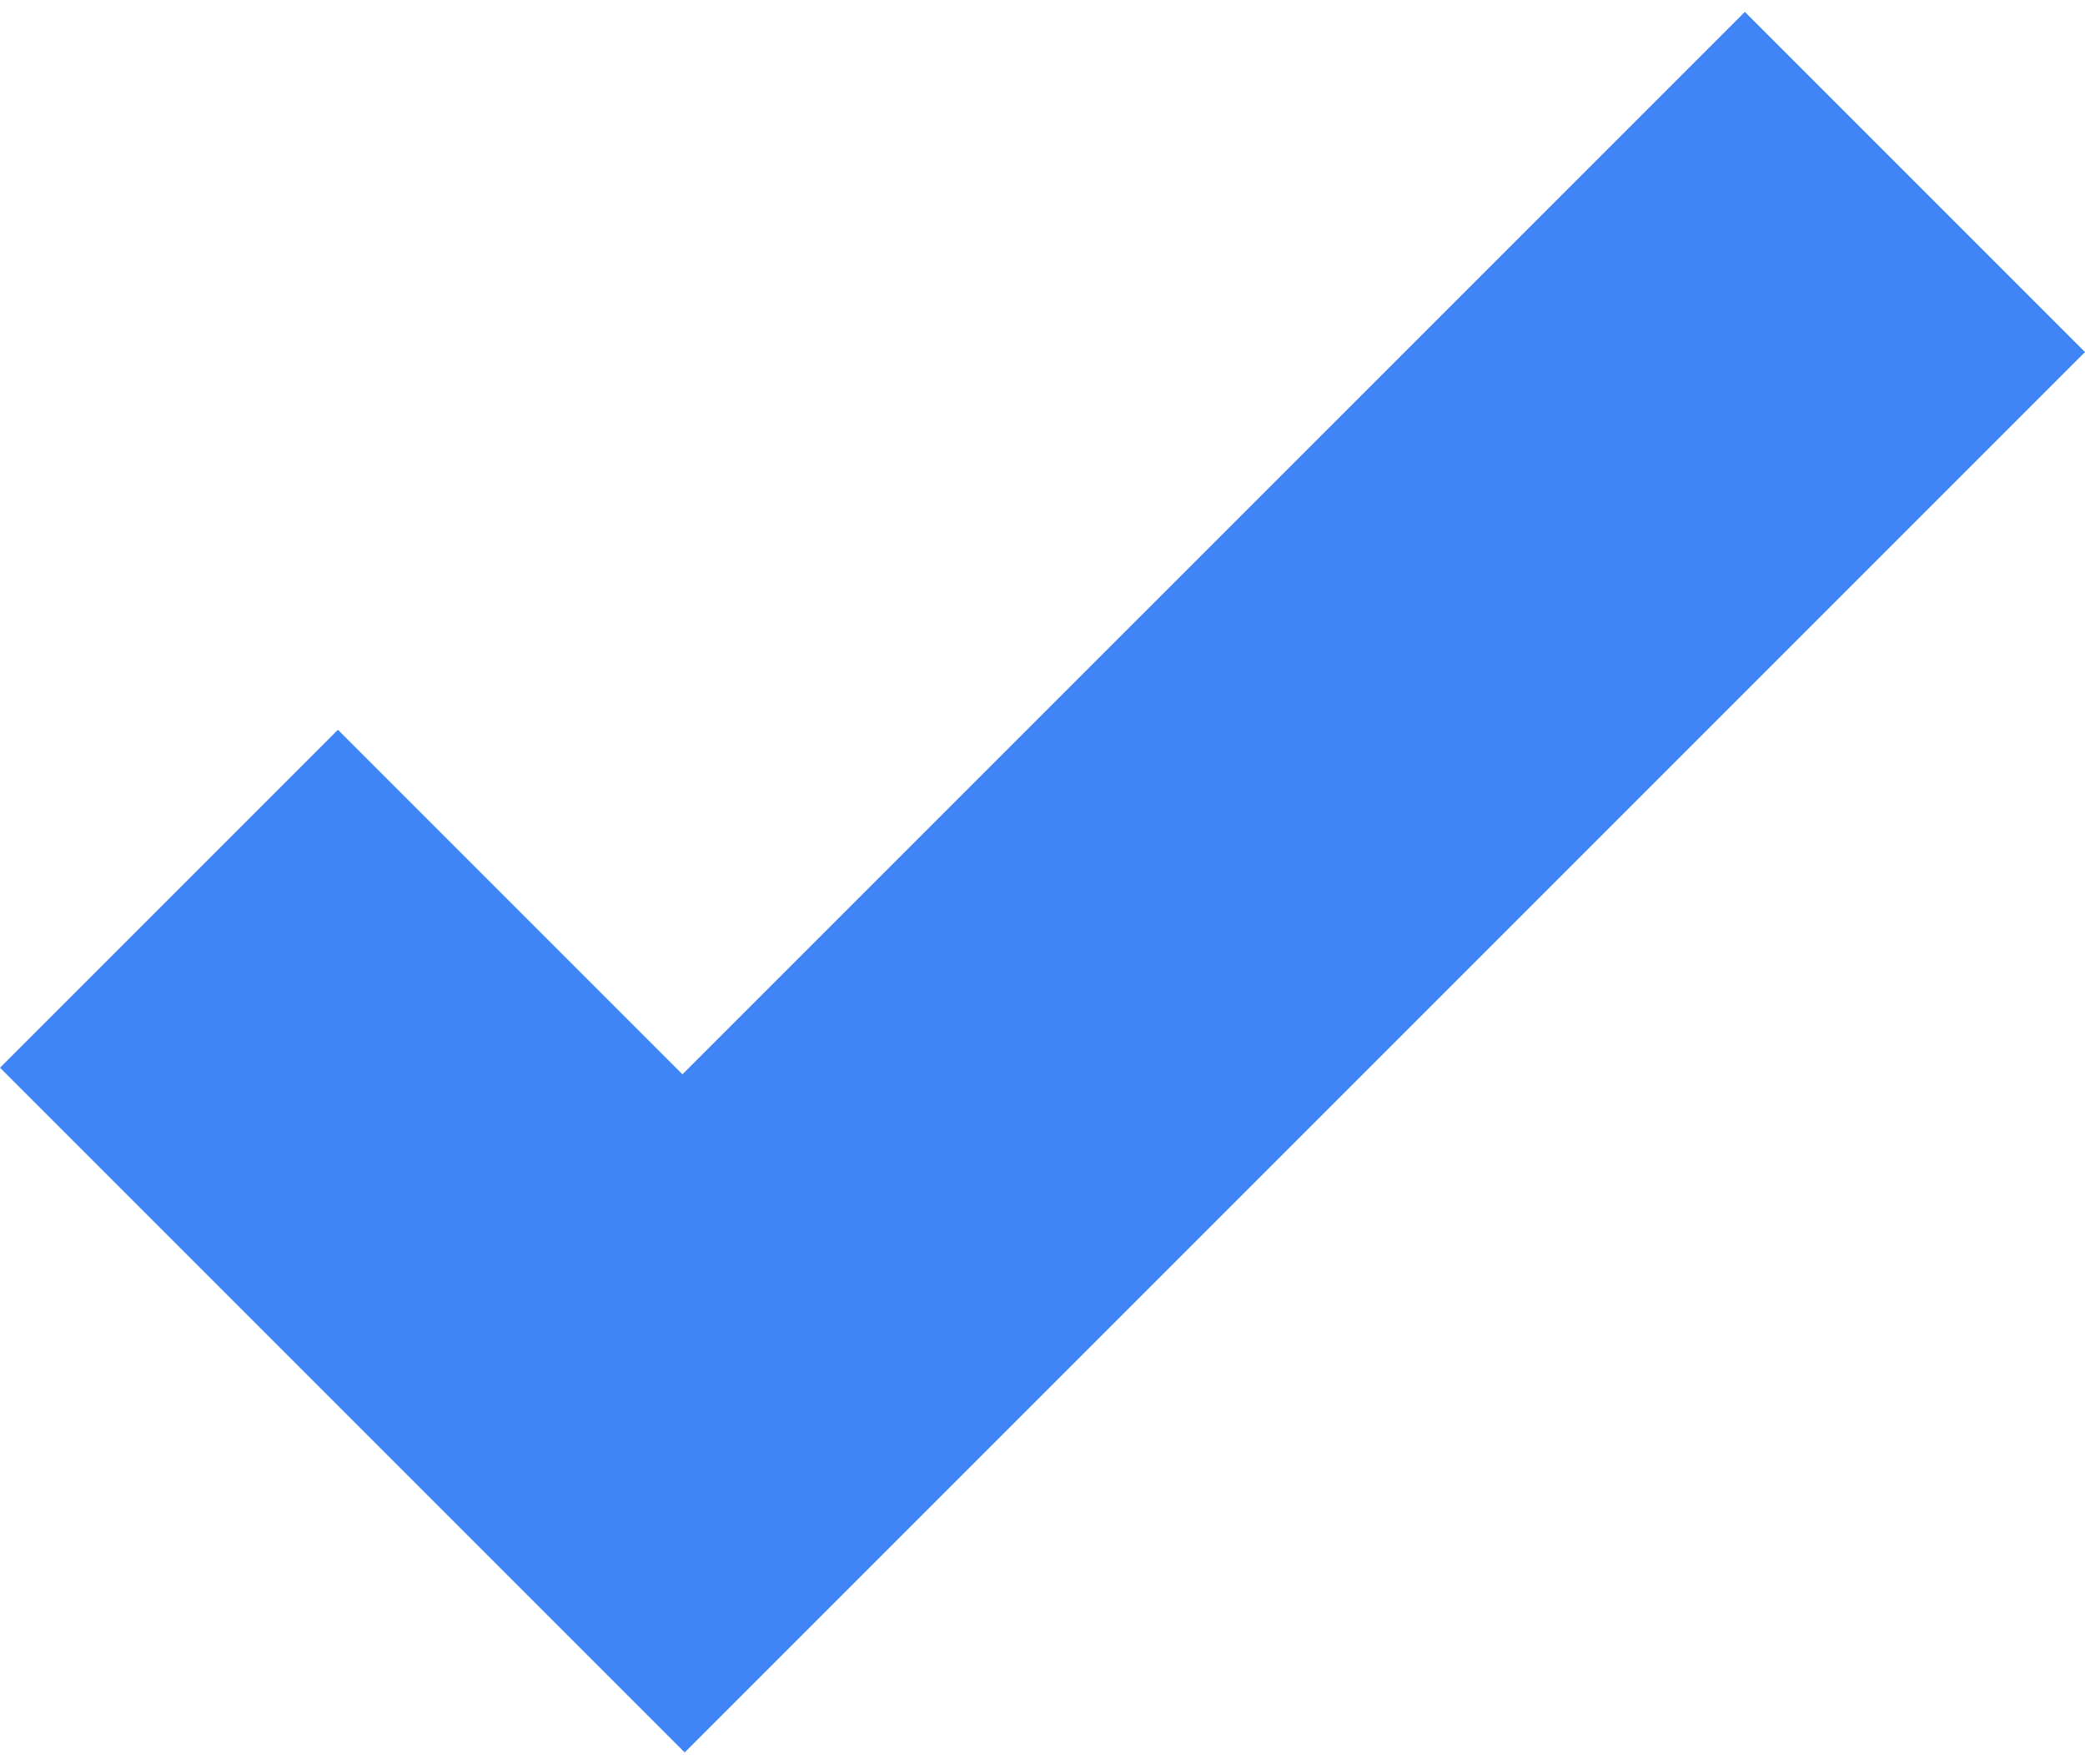 <svg width="65" height="55" viewBox="0 0 65 55" fill="none" xmlns="http://www.w3.org/2000/svg">
<path d="M54.396 0.371L21.276 33.49L10.535 22.749L0 33.284L10.742 44.026L21.345 54.629L31.88 44.094L65 10.975L54.396 0.371Z" fill="#3F85F6"/>
</svg>
